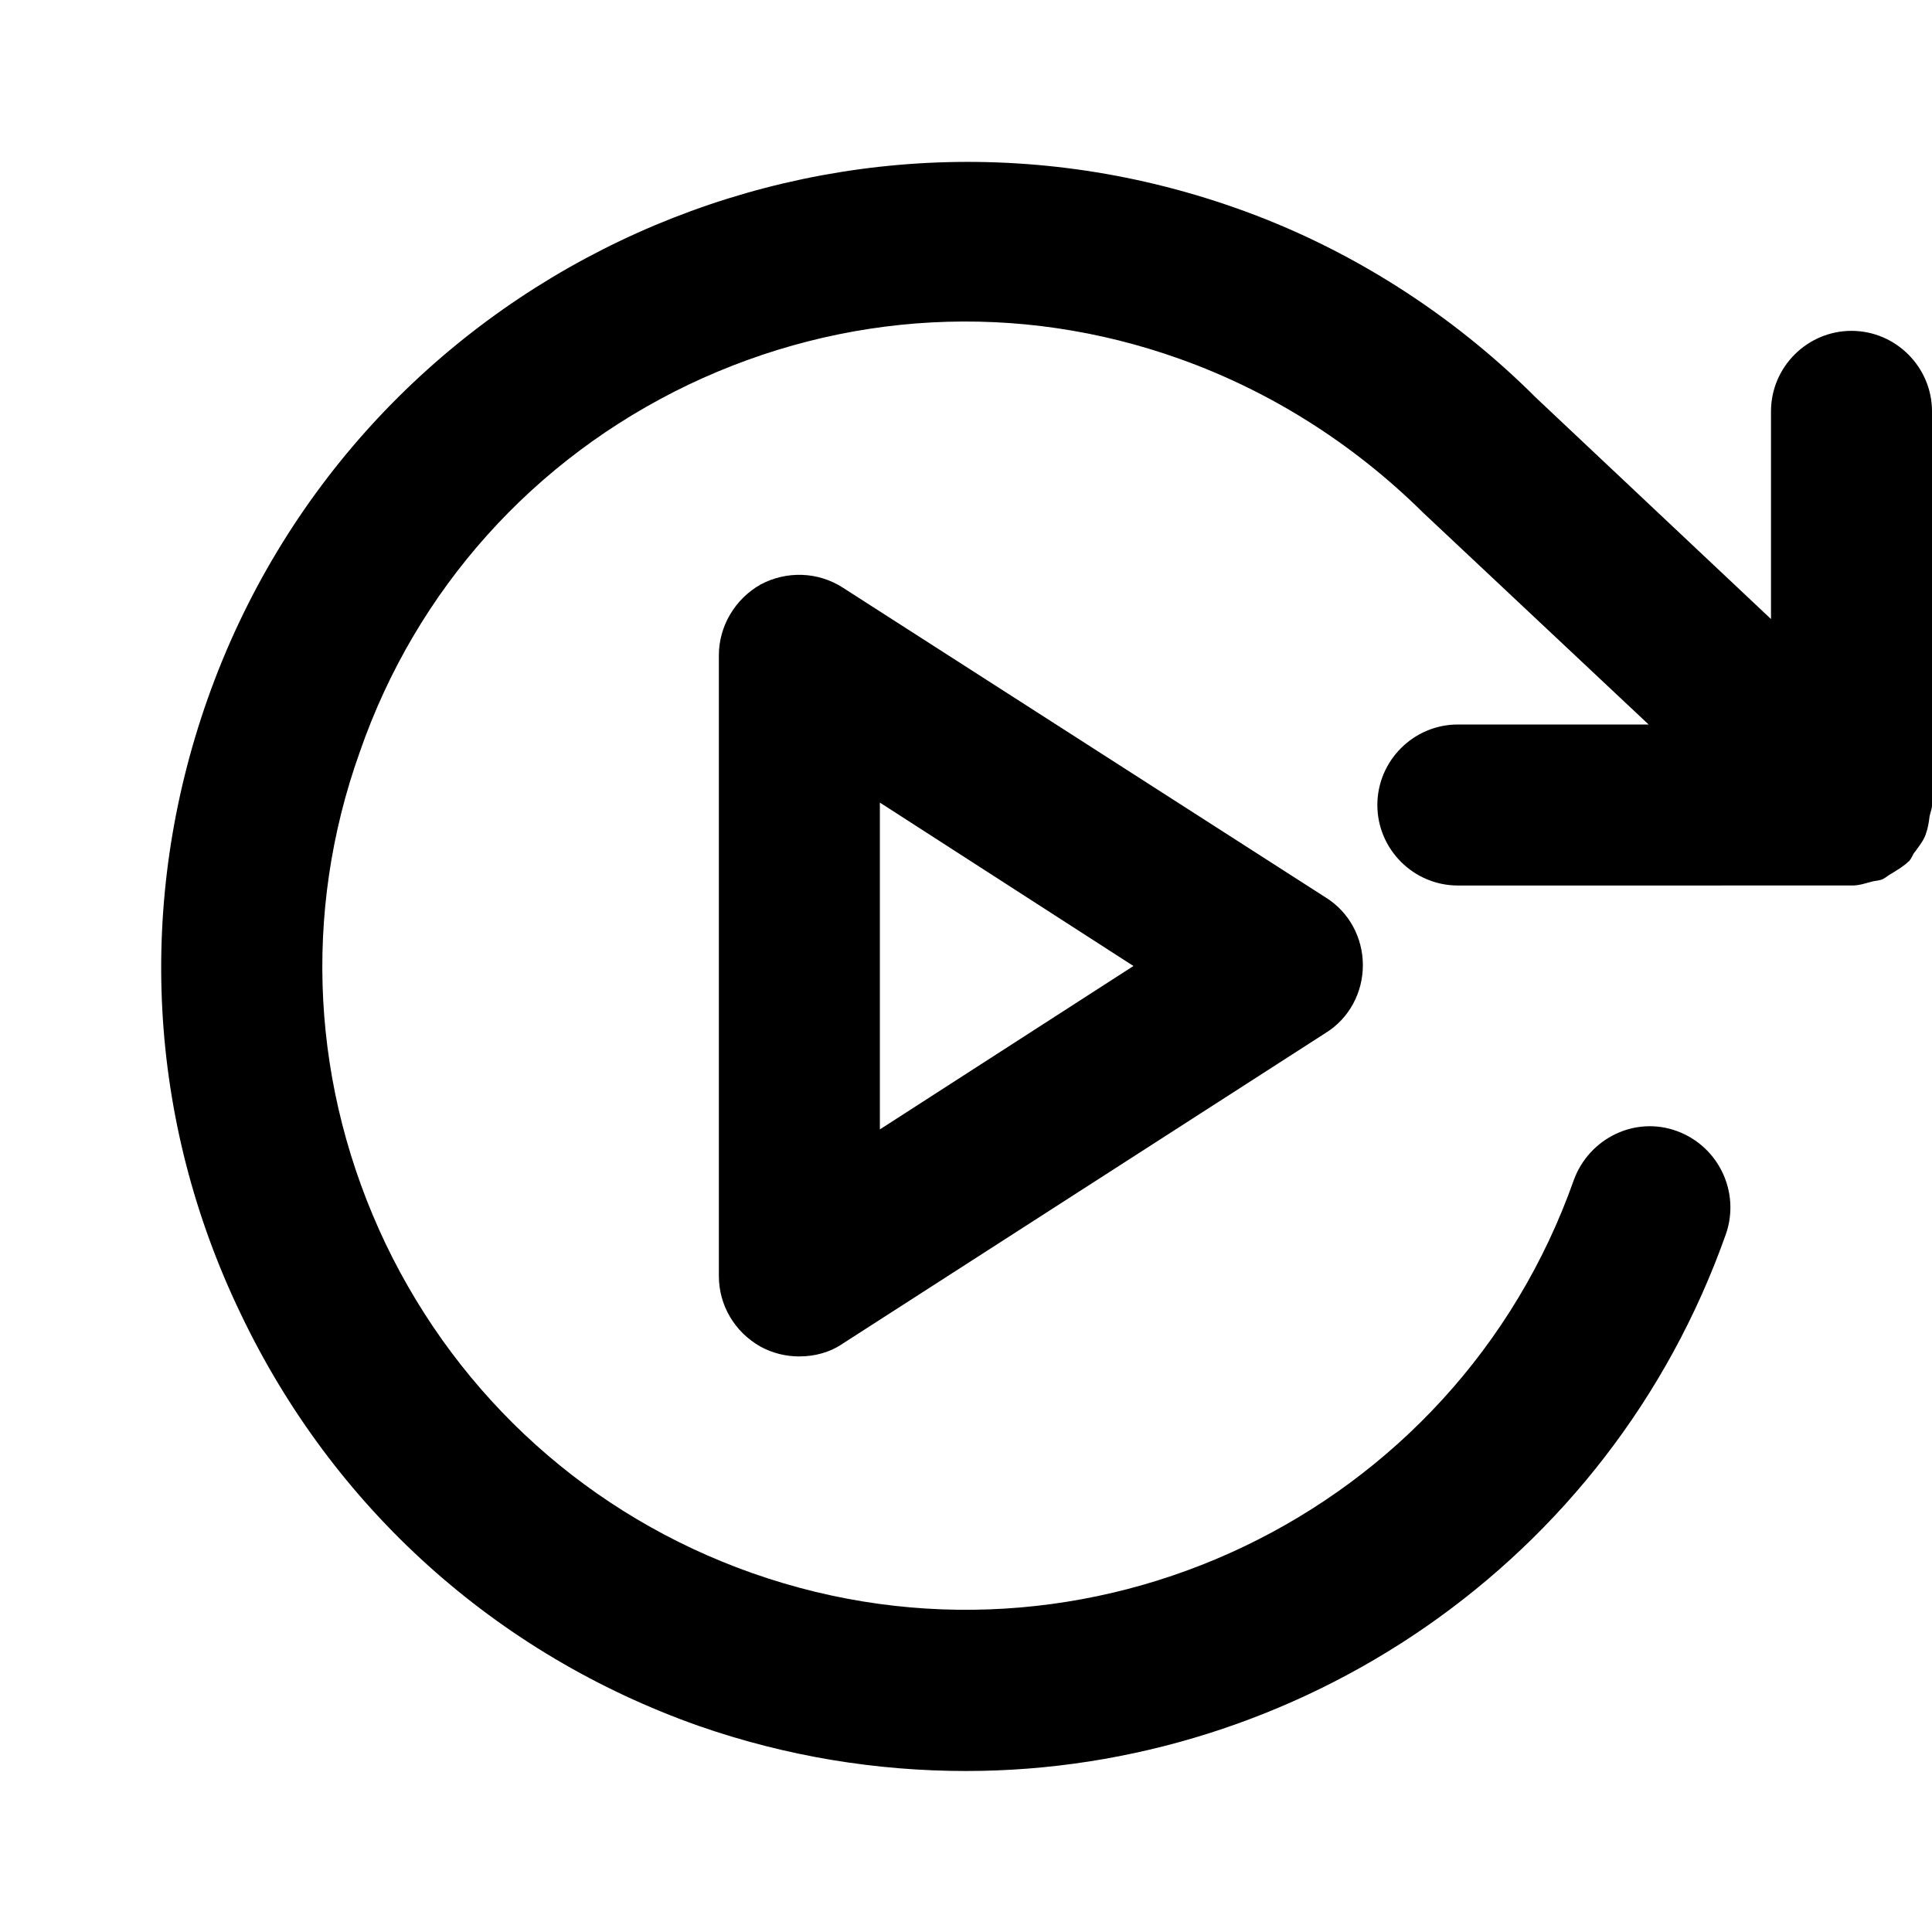 <?xml version="1.0" encoding="UTF-8" standalone="no"?>
<!-- Generator: Adobe Illustrator 25.4.1, SVG Export Plug-In . SVG Version: 6.00 Build 0)  -->

<svg
   version="1.1"
   id="Layer_1"
   x="0px"
   y="0px"
   viewBox="0 0 24 24"
   style="enable-background:new 0 0 24 24;"
   xml:space="preserve"
   sodipodi:docname="replay2.svg"
   inkscape:version="1.2.1 (9c6d41e410, 2022-07-14)"
   xmlns:inkscape="http://www.inkscape.org/namespaces/inkscape"
   xmlns:sodipodi="http://sodipodi.sourceforge.net/DTD/sodipodi-0.dtd"
   xmlns="http://www.w3.org/2000/svg"
   xmlns:svg="http://www.w3.org/2000/svg"><defs
   id="defs11" /><sodipodi:namedview
   id="namedview9"
   pagecolor="#ffffff"
   bordercolor="#666666"
   borderopacity="1.0"
   inkscape:showpageshadow="2"
   inkscape:pageopacity="0.0"
   inkscape:pagecheckerboard="0"
   inkscape:deskcolor="#d1d1d1"
   showgrid="false"
   inkscape:zoom="42.791667"
   inkscape:cx="12.011685"
   inkscape:cy="12.023369"
   inkscape:window-width="3838"
   inkscape:window-height="2131"
   inkscape:window-x="3840"
   inkscape:window-y="27"
   inkscape:window-maximized="1"
   inkscape:current-layer="Layer_1" />
<g
   id="g6"
   style="fill:#000000;fill-opacity:1">
	<path
   d="M23.97,10.14C23.98,10.09,24,10.05,24,10V5.11c0-0.55-0.45-1-1-1s-1,0.45-1,1v2.58l-2.92-2.75   c-1.05-1.05-2.34-1.87-3.74-2.36c-5.2-1.83-10.92,0.9-12.76,6.1c-0.89,2.52-0.75,5.23,0.41,7.64c1.15,2.41,3.17,4.23,5.69,5.12   C9.77,21.82,10.89,22,12,22c4.12,0,7.99-2.57,9.44-6.67c0.18-0.52-0.09-1.09-0.61-1.28c-0.52-0.19-1.09,0.09-1.28,0.61   c-1.47,4.16-6.05,6.35-10.21,4.88c-2.01-0.71-3.63-2.17-4.55-4.09c-0.92-1.93-1.04-4.1-0.32-6.11C5.17,7.32,6.63,5.7,8.55,4.78   c1.93-0.92,4.1-1.04,6.11-0.32c1.12,0.4,2.15,1.05,3.02,1.91L20.48,9h-2.37c-0.55,0-1,0.45-1,1s0.45,1,1,1H23c0.01,0,0.01,0,0.01,0   c0.09,0,0.17-0.03,0.25-0.05c0.04-0.01,0.09-0.01,0.13-0.03c0.04-0.02,0.07-0.05,0.11-0.07c0.08-0.05,0.15-0.09,0.21-0.15   c0,0,0.01,0,0.01-0.01c0.03-0.03,0.04-0.08,0.07-0.11c0.05-0.07,0.1-0.13,0.13-0.21C23.95,10.29,23.96,10.22,23.97,10.14z"
   id="path2"
   style="fill:#000000;fill-opacity:1" />
	<path
   d="M10.47,7.3c-0.31-0.2-0.7-0.21-1.02-0.04C9.13,7.44,8.93,7.78,8.93,8.14v7.71c0,0.37,0.2,0.7,0.52,0.88   c0.15,0.08,0.31,0.12,0.48,0.12c0.19,0,0.38-0.05,0.54-0.16l6-3.86c0.29-0.18,0.46-0.5,0.46-0.84s-0.17-0.66-0.46-0.84L10.47,7.3z    M10.93,14.03V9.97L14.08,12L10.93,14.03z"
   id="path4"
   style="fill:#000000;fill-opacity:1" />
</g>
</svg>
